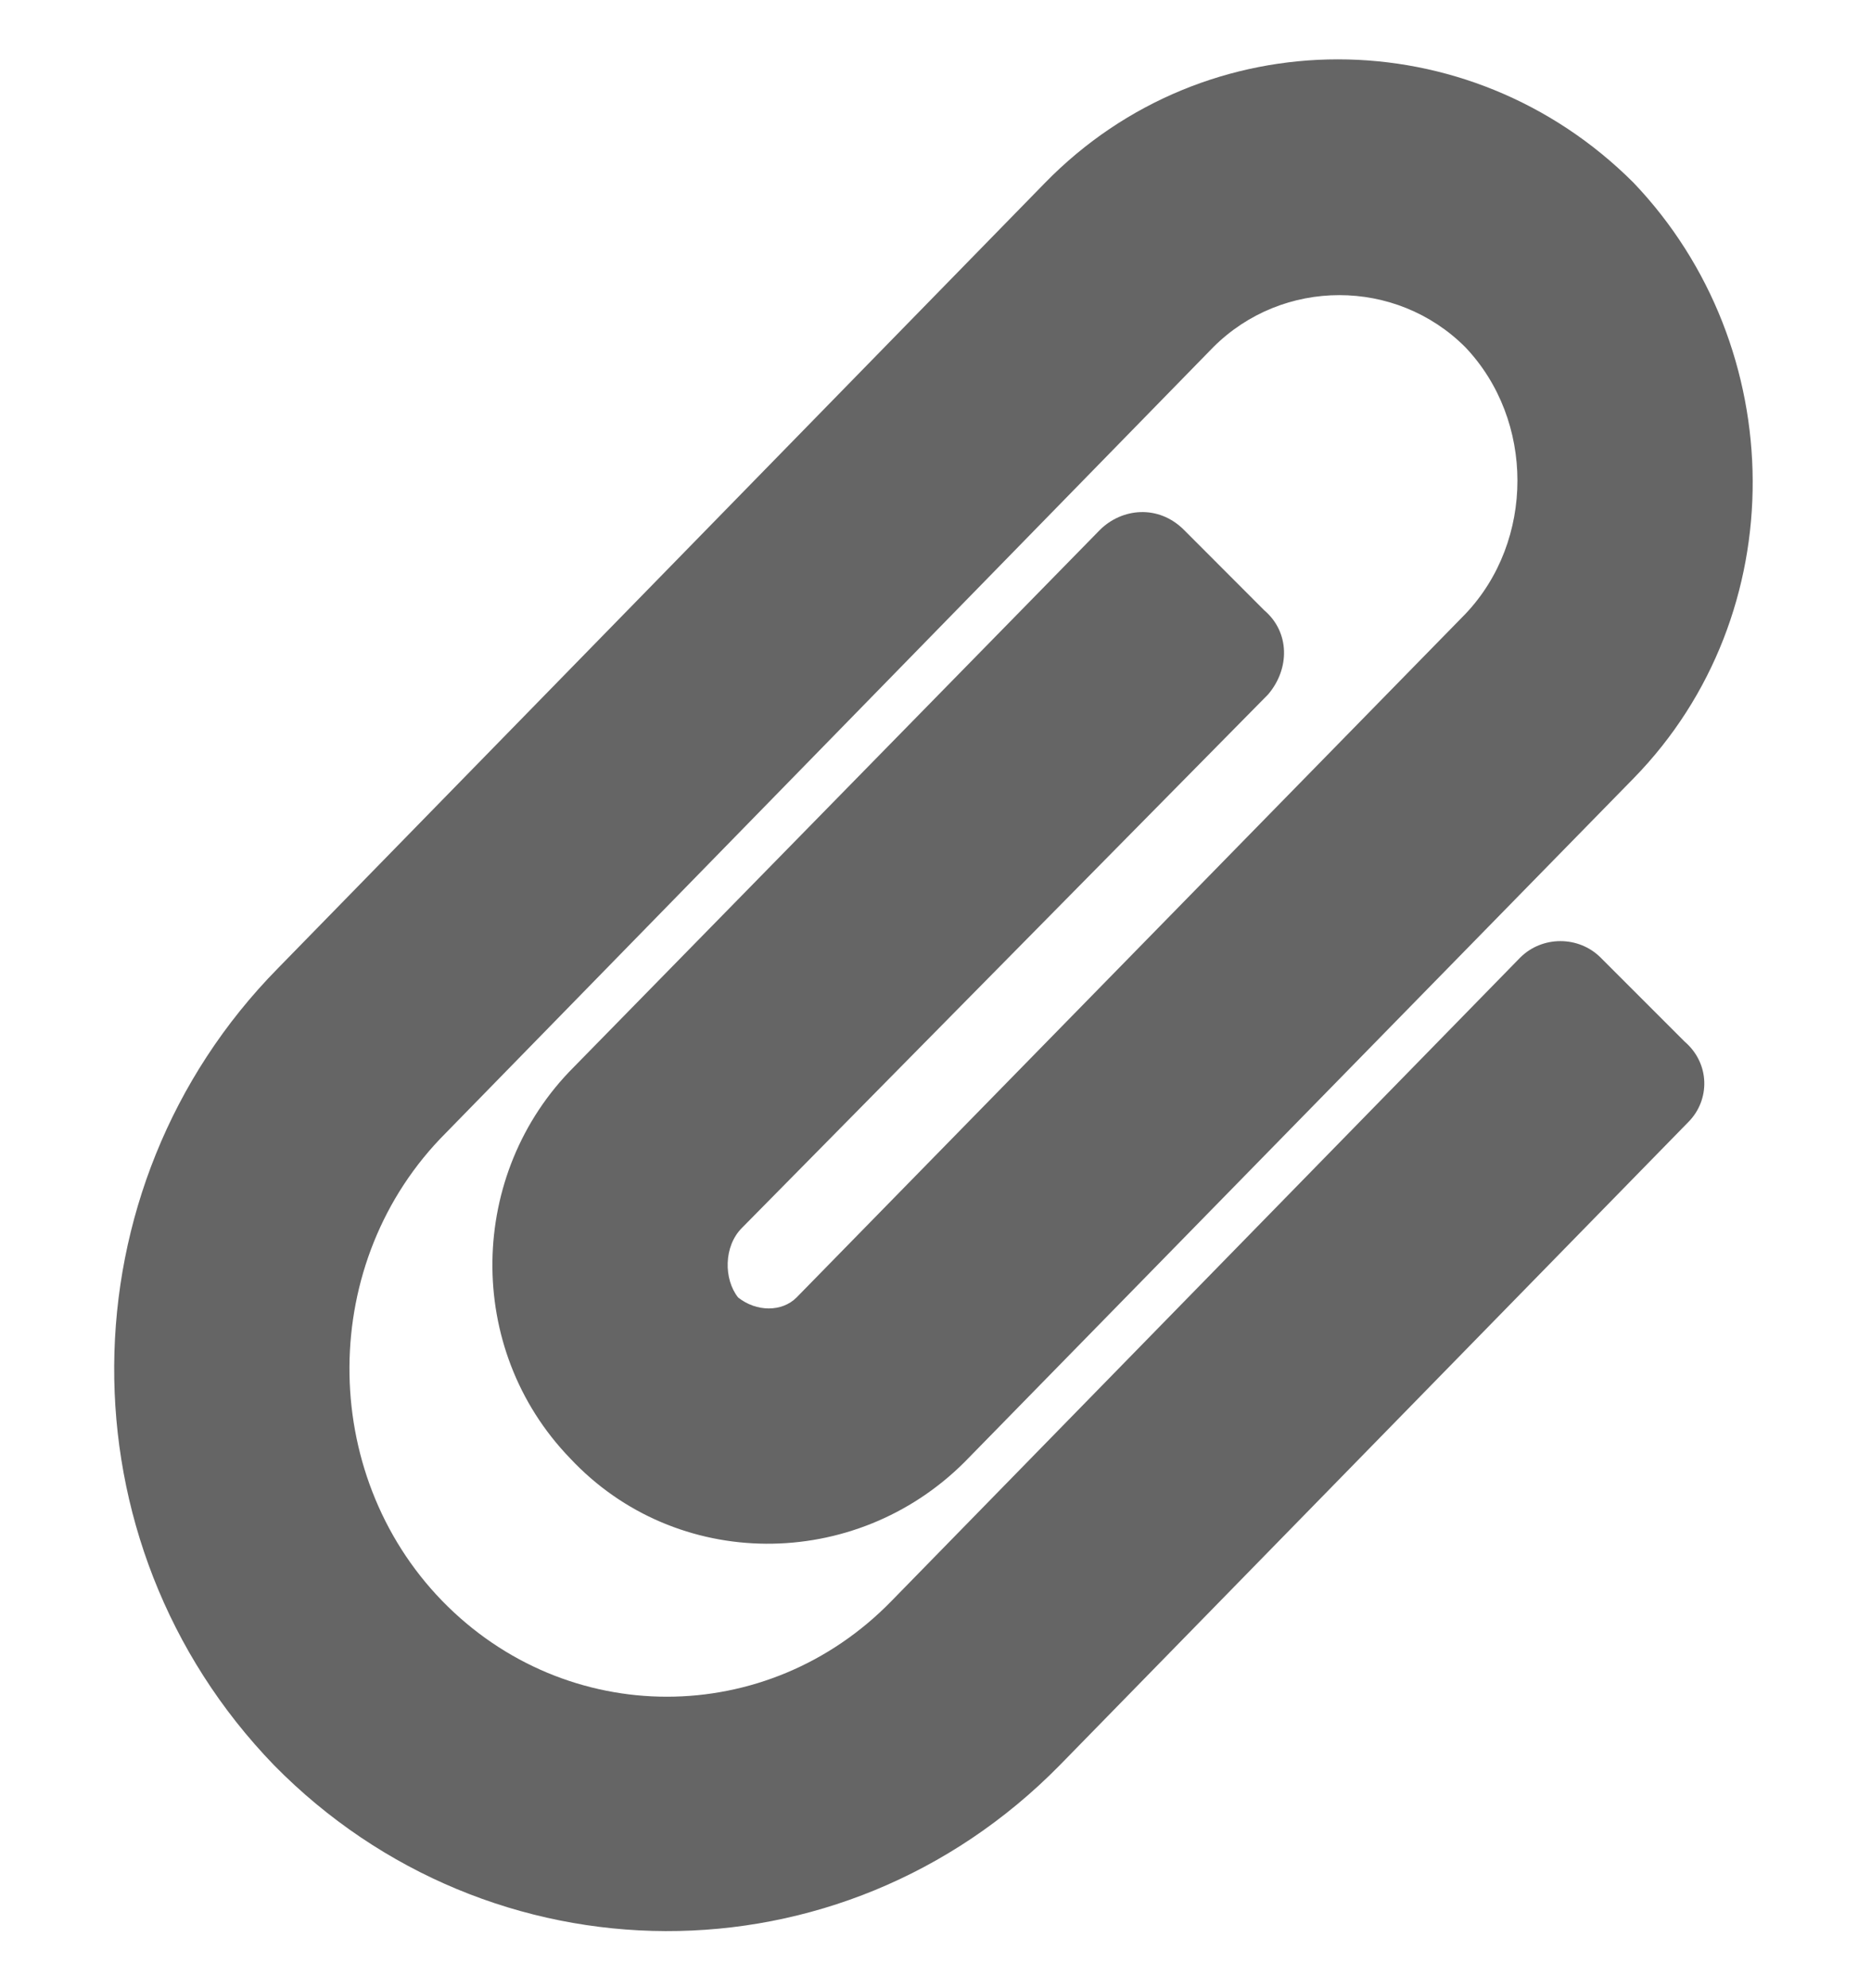 <svg width="16" height="17" viewBox="0 0 16 17" fill="none" xmlns="http://www.w3.org/2000/svg">
<path d="M2.344 15.094C4.188 16.969 7.188 17 9.062 15.094L14.438 9.594C14.625 9.406 14.625 9.094 14.406 8.906L13.688 8.188C13.5 8 13.188 8 13 8.188L7.625 13.688C6.562 14.781 4.844 14.781 3.781 13.688C2.719 12.594 2.719 10.781 3.812 9.688L10.375 2.969C10.969 2.375 11.938 2.375 12.531 2.969C13.125 3.594 13.125 4.625 12.531 5.25L6.812 11.094C6.688 11.219 6.469 11.219 6.312 11.094C6.188 10.938 6.188 10.656 6.344 10.5L10.844 5.938C11.031 5.719 11.031 5.406 10.812 5.219L10.125 4.531C9.906 4.312 9.594 4.344 9.406 4.531L4.906 9.125C4 10.031 3.969 11.531 4.875 12.469C5.781 13.438 7.312 13.438 8.25 12.5L13.969 6.656C15.344 5.25 15.312 2.969 13.969 1.562C12.562 0.156 10.312 0.156 8.938 1.562L2.375 8.281C0.531 10.156 0.5 13.188 2.344 15.094Z" fill="#656565"/>
</svg>
